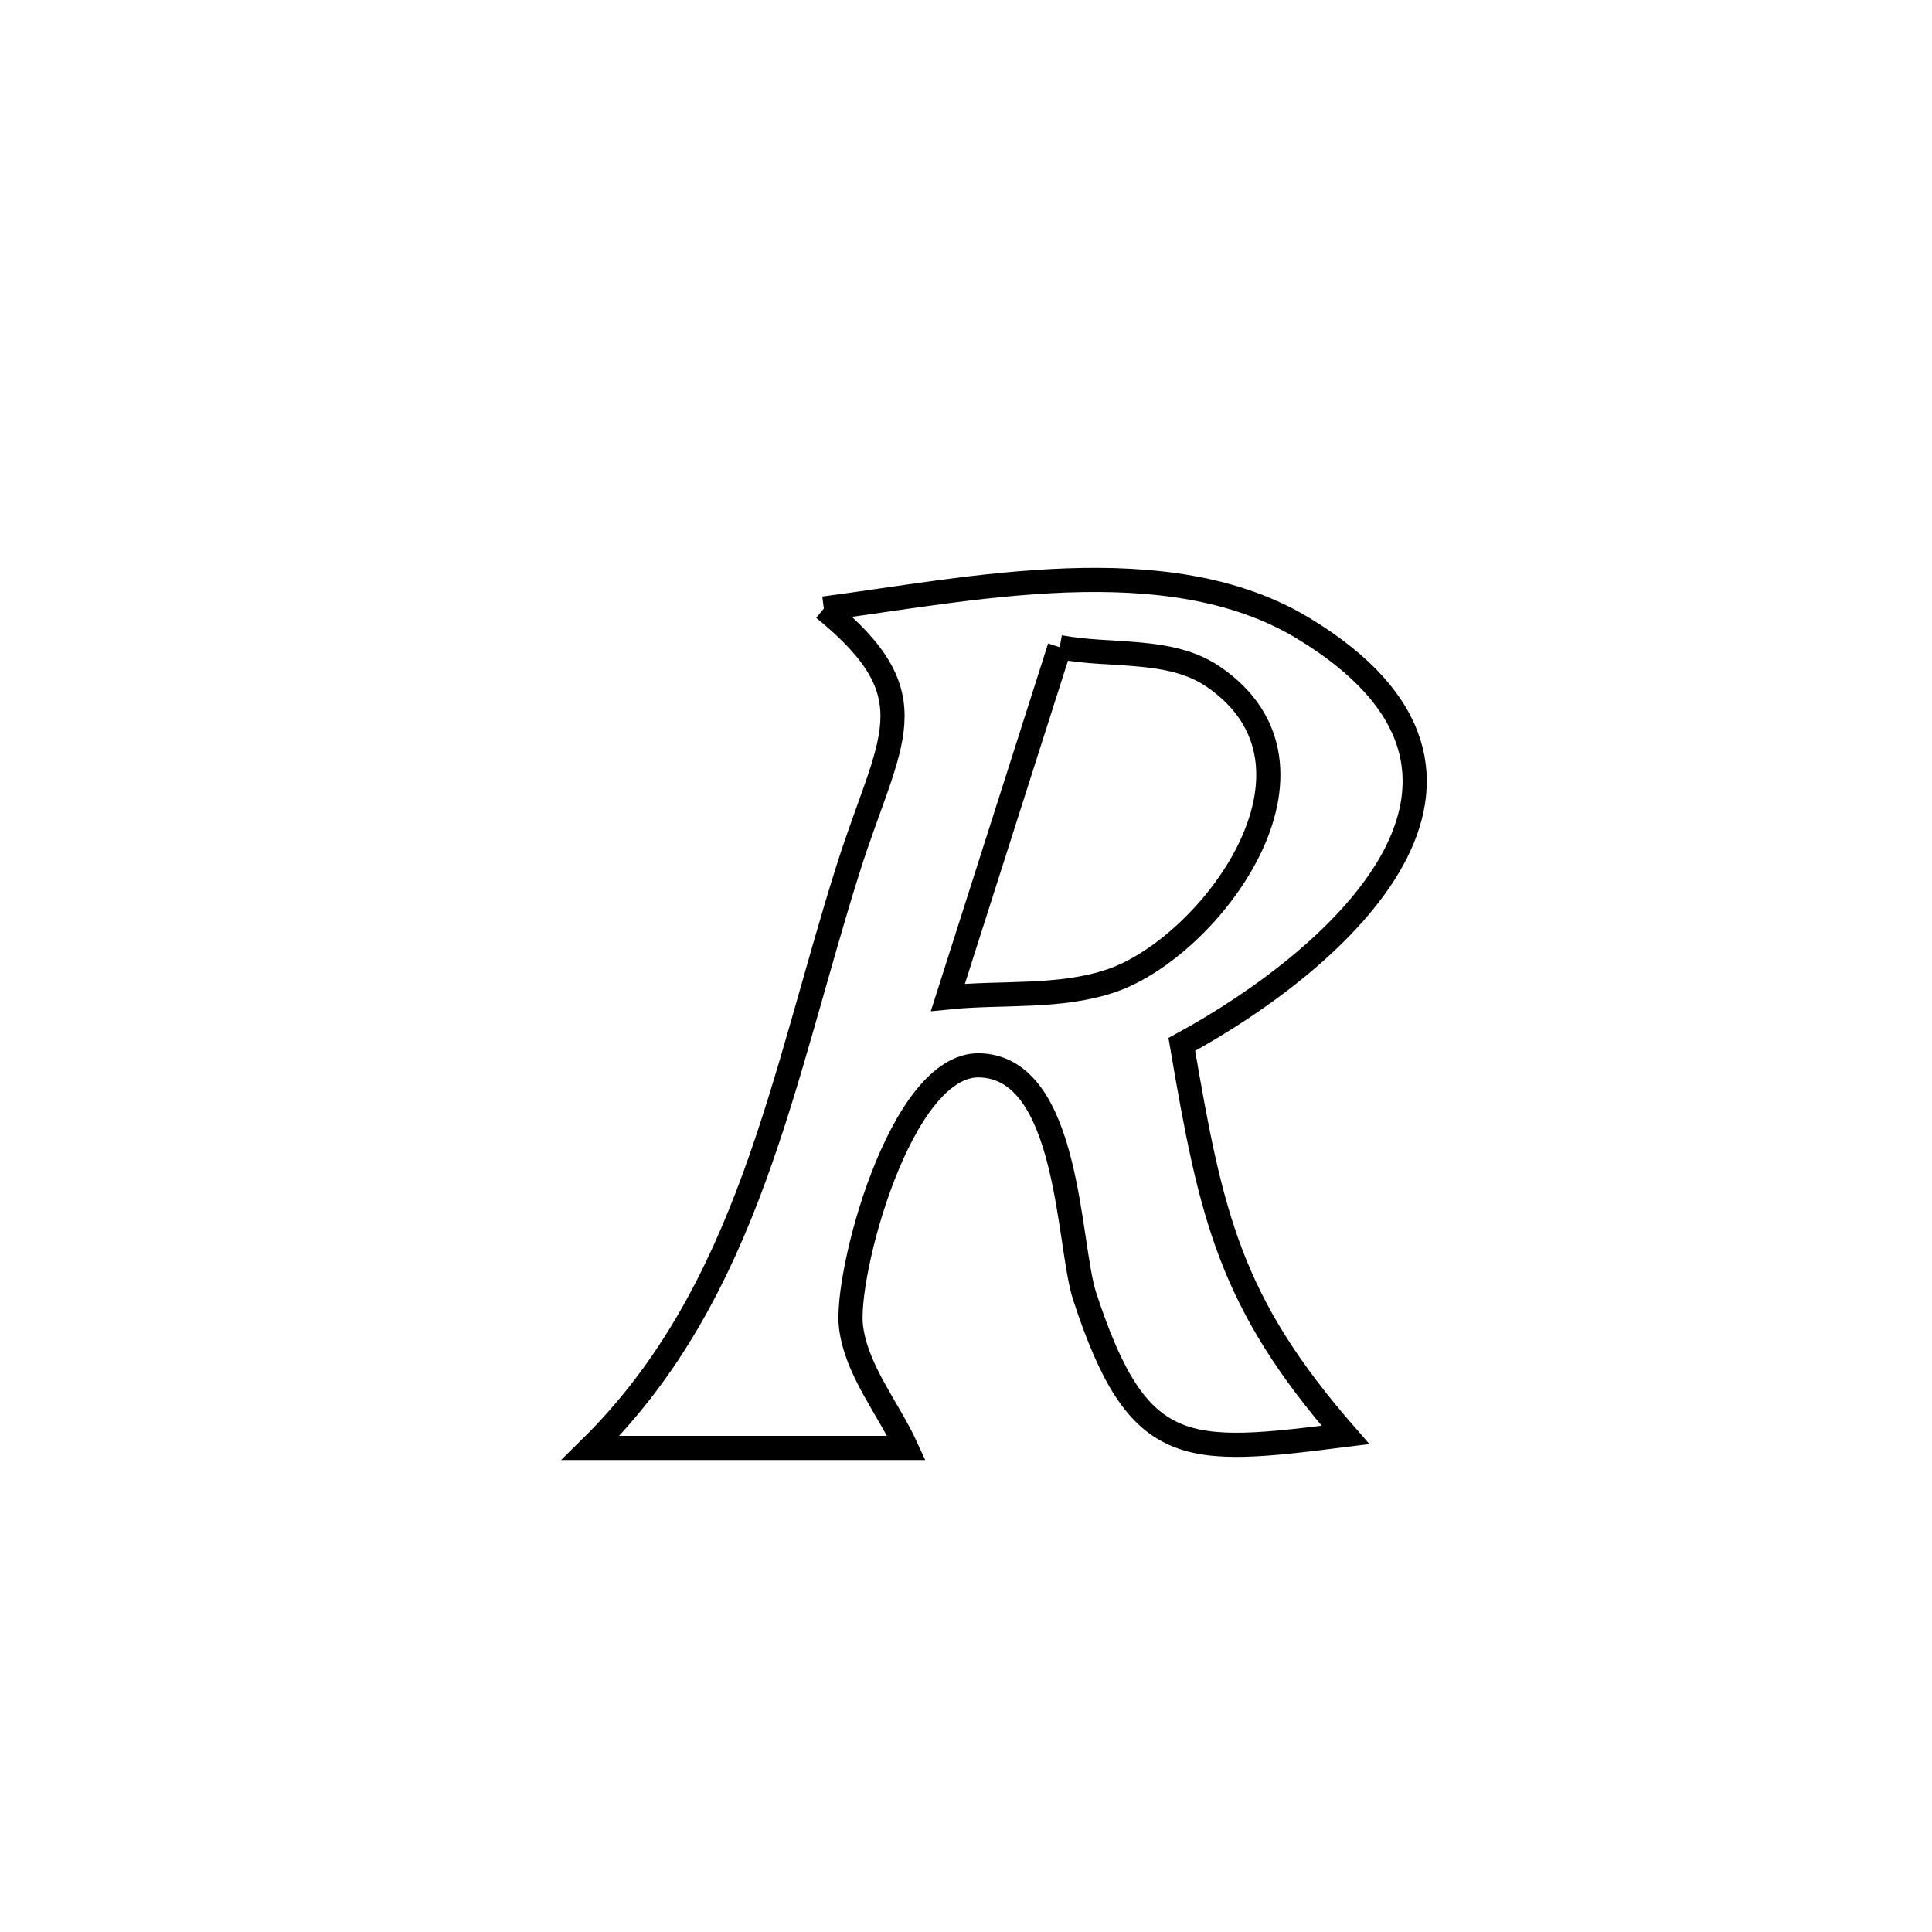 <svg xmlns="http://www.w3.org/2000/svg" viewBox="0.0 0.0 24.0 24.0" height="200px" width="200px"><path fill="none" stroke="black" stroke-width=".3" stroke-opacity="1.0"  filling="0" d="M10.234 7.559 L10.234 7.559 C12.039 7.324 14.496 6.783 16.183 7.801 C19.216 9.632 16.627 11.915 14.681 12.974 L14.681 12.974 C15.045 15.108 15.275 16.176 16.713 17.825 L16.713 17.825 C14.727 18.075 14.137 18.133 13.473 16.1 C13.263 15.455 13.289 13.258 12.165 13.234 C11.179 13.213 10.489 15.854 10.572 16.488 C10.644 17.033 11.031 17.487 11.26 17.987 L11.26 17.987 C9.952 17.987 8.644 17.987 7.336 17.987 L7.336 17.987 C8.318 17.02 8.914 15.868 9.367 14.634 C9.819 13.399 10.128 12.084 10.536 10.792 C11.047 9.176 11.588 8.661 10.234 7.559 L10.234 7.559"></path>
<path fill="none" stroke="black" stroke-width=".3" stroke-opacity="1.0"  filling="0" d="M13.163 8.039 L13.163 8.039 C13.797 8.16 14.531 8.04 15.066 8.402 C16.723 9.525 15.029 11.766 13.807 12.182 C13.162 12.402 12.452 12.321 11.775 12.39 L11.775 12.39 C12.238 10.94 12.7 9.49 13.163 8.039 L13.163 8.039"></path></svg>
